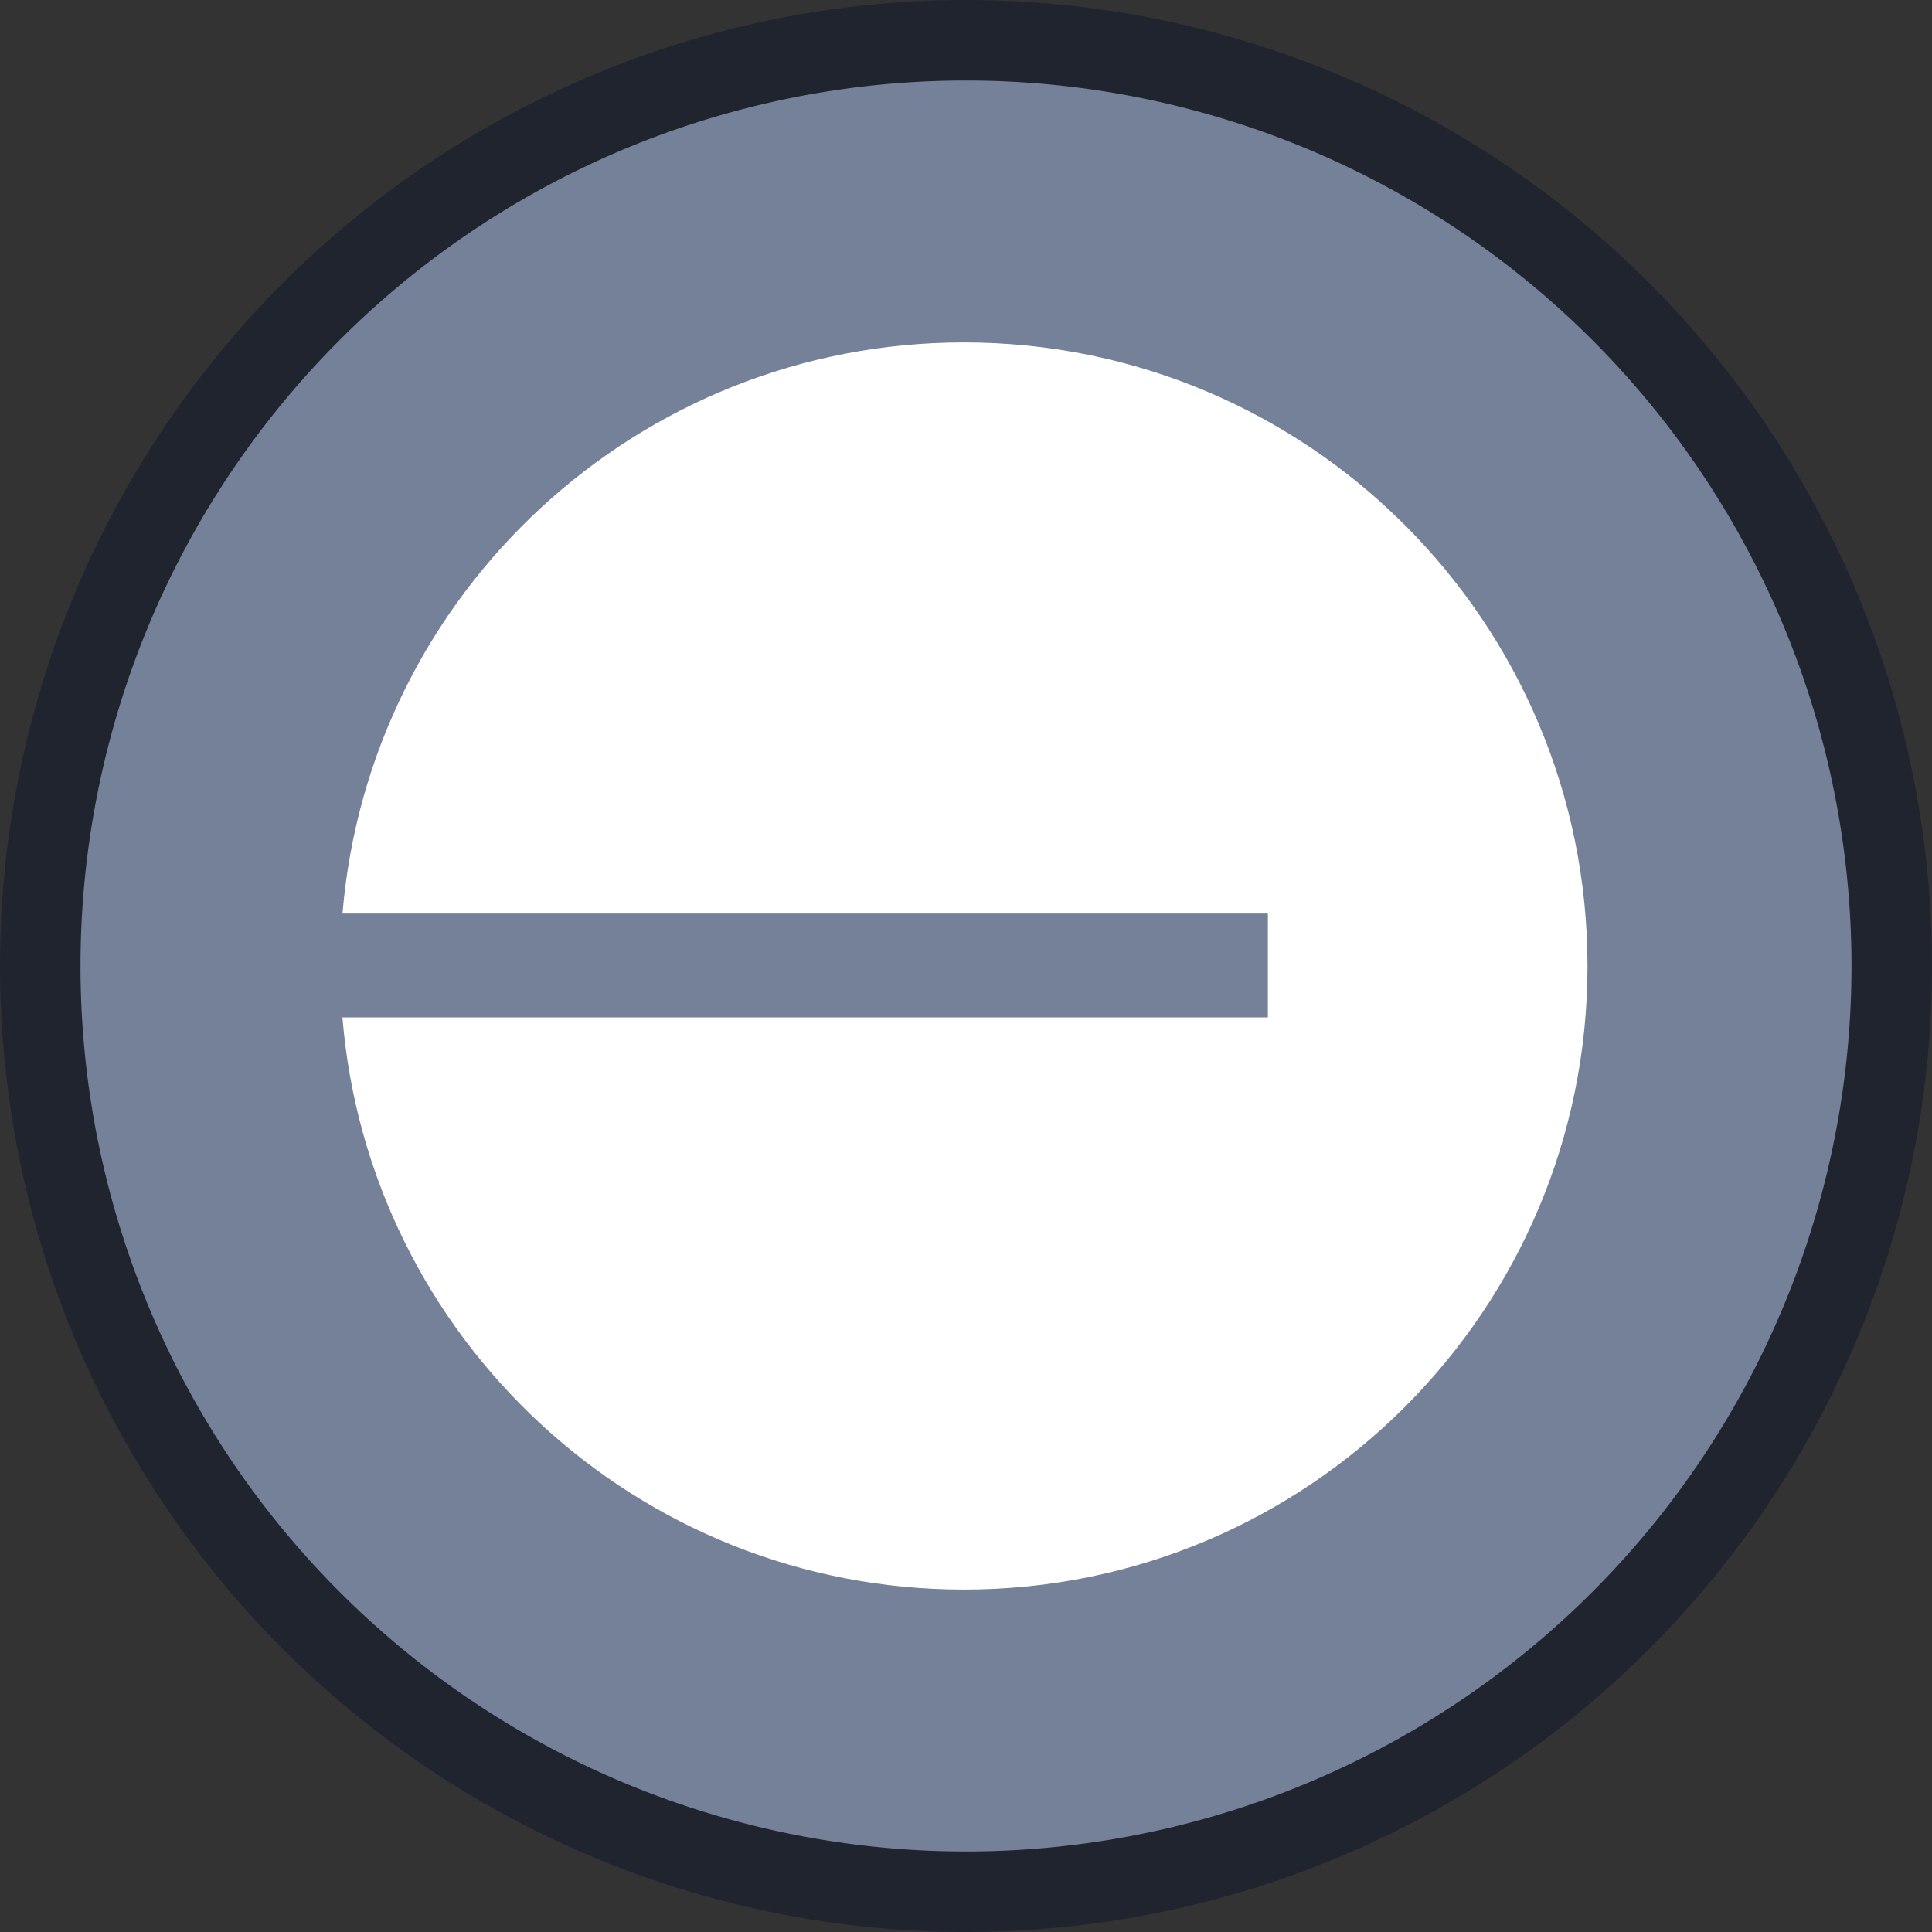 <svg xmlns="http://www.w3.org/2000/svg" fill="none" viewBox="0 0 48 48"><rect x="0" y="0" width="48" height="48" fill="#333333" stroke="none"/><circle fill="#1F242E" r="24" cy="24" cx="24"/><g clip-path="url(#a)"><path fill="#748199" d="M24 46a22 22 0 1 0 0-44 22 22 0 0 0 0 44Z"/><path fill="#fff" d="M23.948 39.493c8.557 0 15.493-6.936 15.493-15.493 0-8.556-6.936-15.493-15.493-15.493-8.117 0-14.777 6.243-15.439 14.19H31.5v2.58H8.508c.649 7.959 7.314 14.216 15.441 14.216Z"/></g><defs><clipPath id="a"><path transform="translate(2 2)" fill="#fff" d="M0 0h44v44H0z"/></clipPath></defs></svg>